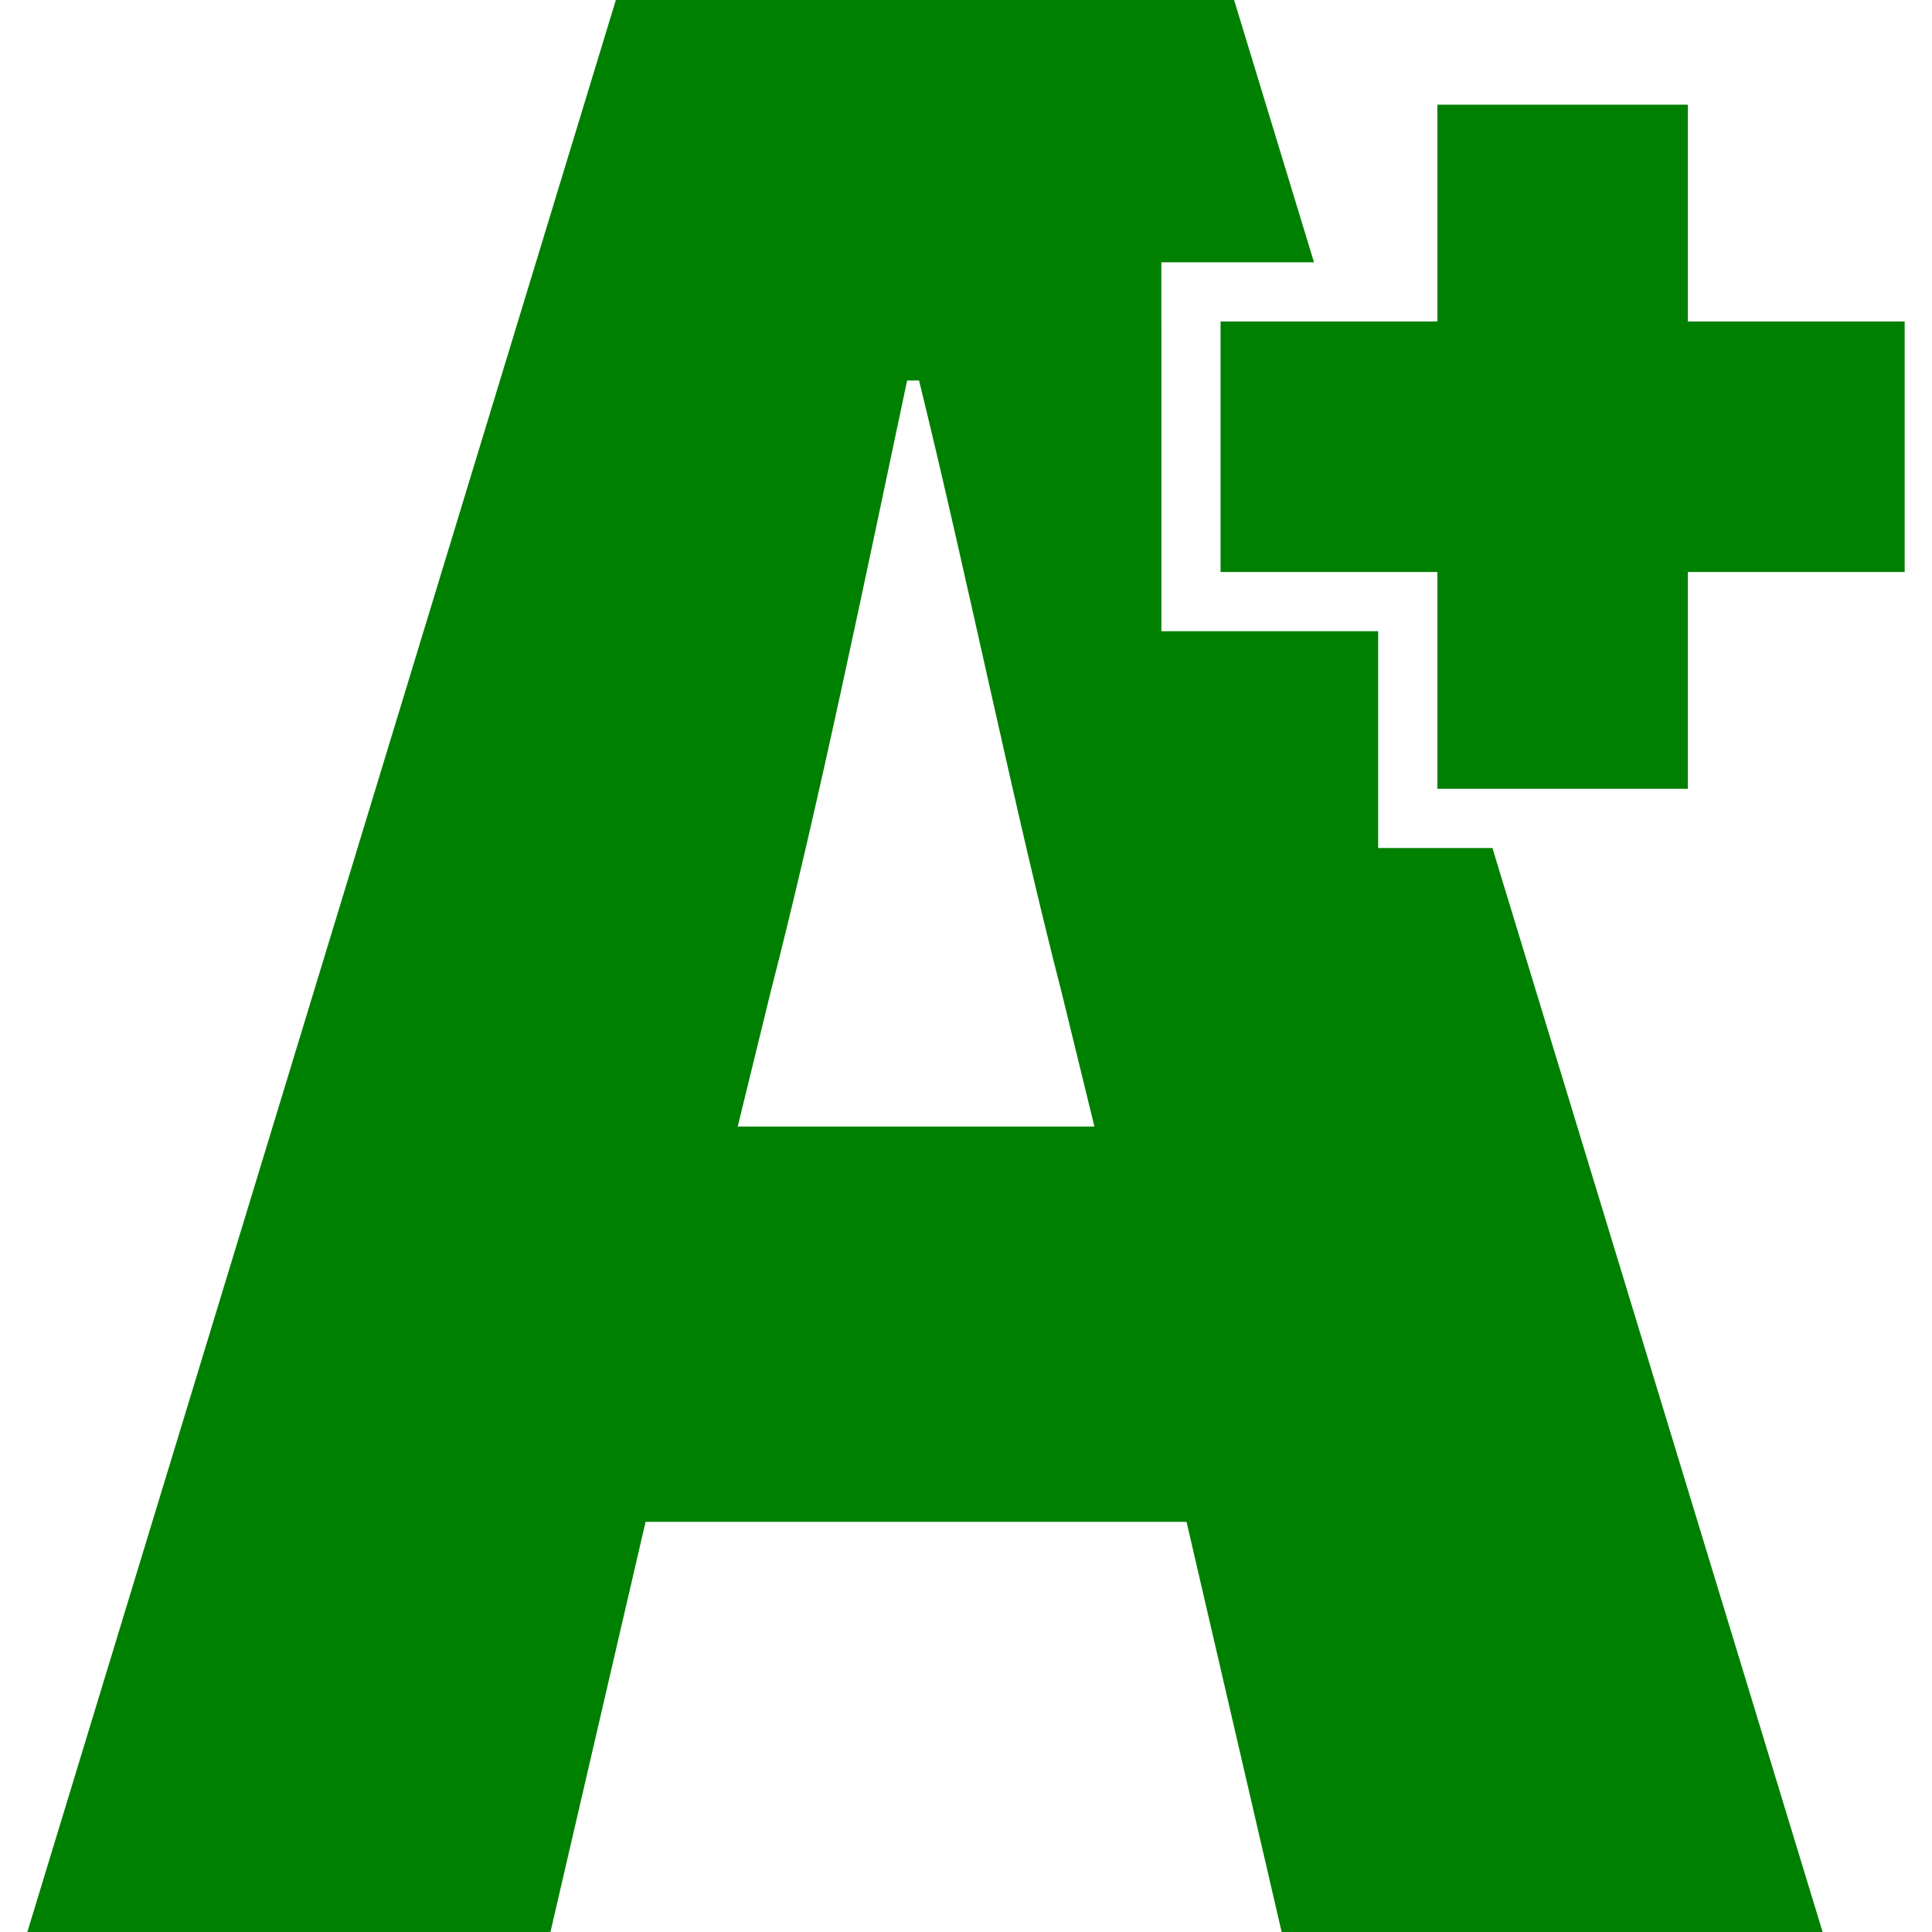 <?xml version="1.0" encoding="iso-8859-1"?>
<!-- Generator: Adobe Illustrator 16.0.0, SVG Export Plug-In . SVG Version: 6.00 Build 0)  -->
<!DOCTYPE svg PUBLIC "-//W3C//DTD SVG 1.1//EN" "http://www.w3.org/Graphics/SVG/1.1/DTD/svg11.dtd">
<svg version="1.1" id="Capa_1" xmlns="http://www.w3.org/2000/svg" xmlns:xlink="http://www.w3.org/1999/xlink" x="0px" y="0px"
	 width="499.167px" height="499.168px" viewBox="0 0 499.167 499.168" style="enable-background:new 0 0 499.167 499.168;"
	 xml:space="preserve">
<g>
	<g>
		<path
				d="M300.057,83.064v-15.3h15.3h24.135L318.851,0H159.117L7.062,499.168h135.157l24.575-105.977h139.769l24.574,105.977
			h139.769l-85.312-280.072h-14.217h-15.3v-15.3v-40.713h-40.714h-15.3v-15.3V83.064H300.057z M190.604,291.055l8.449-34.557
			c12.286-47.616,24.572-107.513,35.325-158.199h3.072c12.286,49.915,24.576,110.583,36.861,158.199l8.449,34.557H190.604z"
		fill="green"
		/>
		<polygon
				points="492.106,83.064 436.092,83.064 436.092,27.047 371.374,27.047 371.374,83.064 344.152,83.064 315.357,83.064
			315.357,147.783 363.868,147.783 371.374,147.783 371.374,172.422 371.374,203.796 380.93,203.796 436.092,203.796 
			436.092,147.783 492.106,147.783"
				fill="green"
		/>
	</g>
</g>
<g>
</g>
<g>
</g>
<g>
</g>
<g>
</g>
<g>
</g>
<g>
</g>
<g>
</g>
<g>
</g>
<g>
</g>
<g>
</g>
<g>
</g>
<g>
</g>
<g>
</g>
<g>
</g>
<g>
</g>
</svg>
